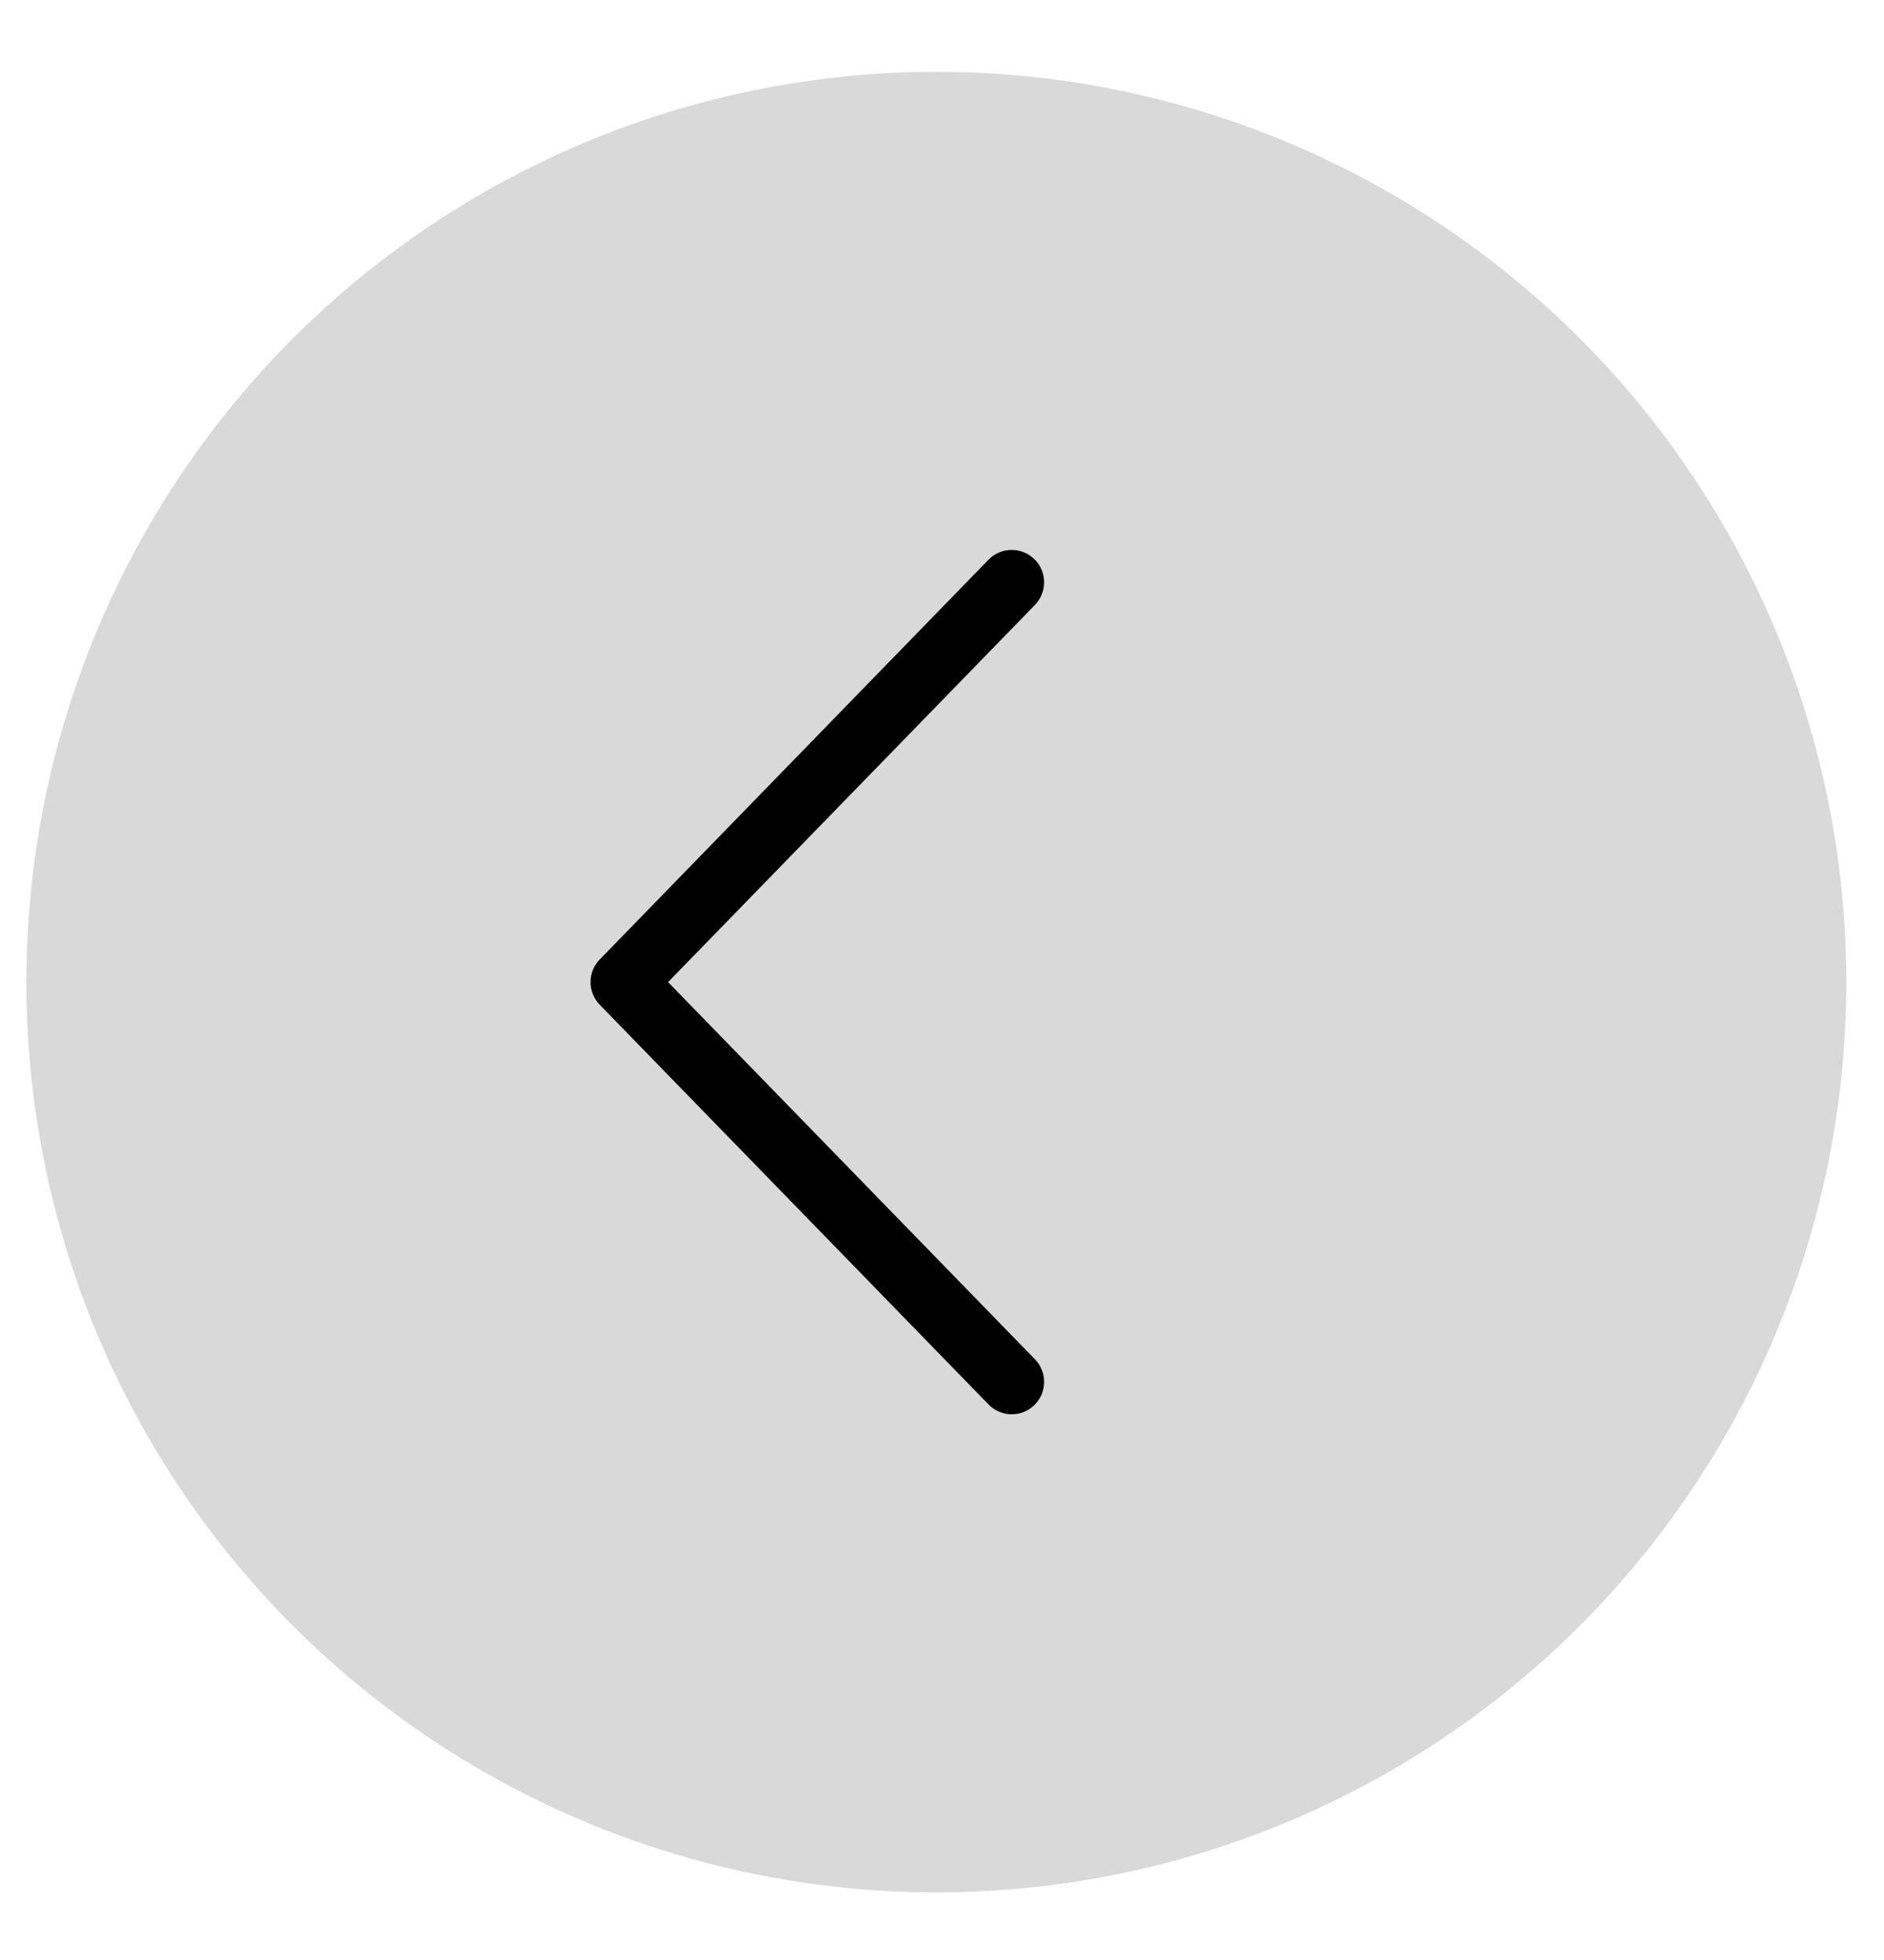 <svg width="25" height="26" viewBox="0 0 25 26" fill="none" xmlns="http://www.w3.org/2000/svg">
<circle cx="12.425" cy="13.028" r="12.075" fill="#D9D9D9"/>
<path d="M8.865 13.028L13.73 8.028C13.77 7.987 13.802 7.939 13.823 7.887C13.845 7.834 13.856 7.778 13.855 7.721C13.855 7.664 13.843 7.608 13.821 7.556C13.798 7.504 13.766 7.456 13.725 7.417C13.684 7.377 13.636 7.346 13.583 7.325C13.53 7.304 13.474 7.294 13.417 7.295C13.36 7.296 13.304 7.308 13.252 7.331C13.2 7.354 13.153 7.387 13.114 7.428L7.958 12.728C7.879 12.808 7.836 12.916 7.836 13.028C7.836 13.14 7.879 13.247 7.958 13.328L13.114 18.627C13.153 18.669 13.2 18.701 13.252 18.724C13.304 18.747 13.36 18.76 13.417 18.761C13.474 18.762 13.53 18.752 13.583 18.731C13.636 18.71 13.684 18.679 13.725 18.639C13.766 18.599 13.798 18.552 13.821 18.5C13.843 18.448 13.855 18.391 13.855 18.335C13.856 18.278 13.845 18.221 13.823 18.169C13.802 18.116 13.77 18.068 13.73 18.028L8.865 13.028Z" fill="black"/>
</svg>
